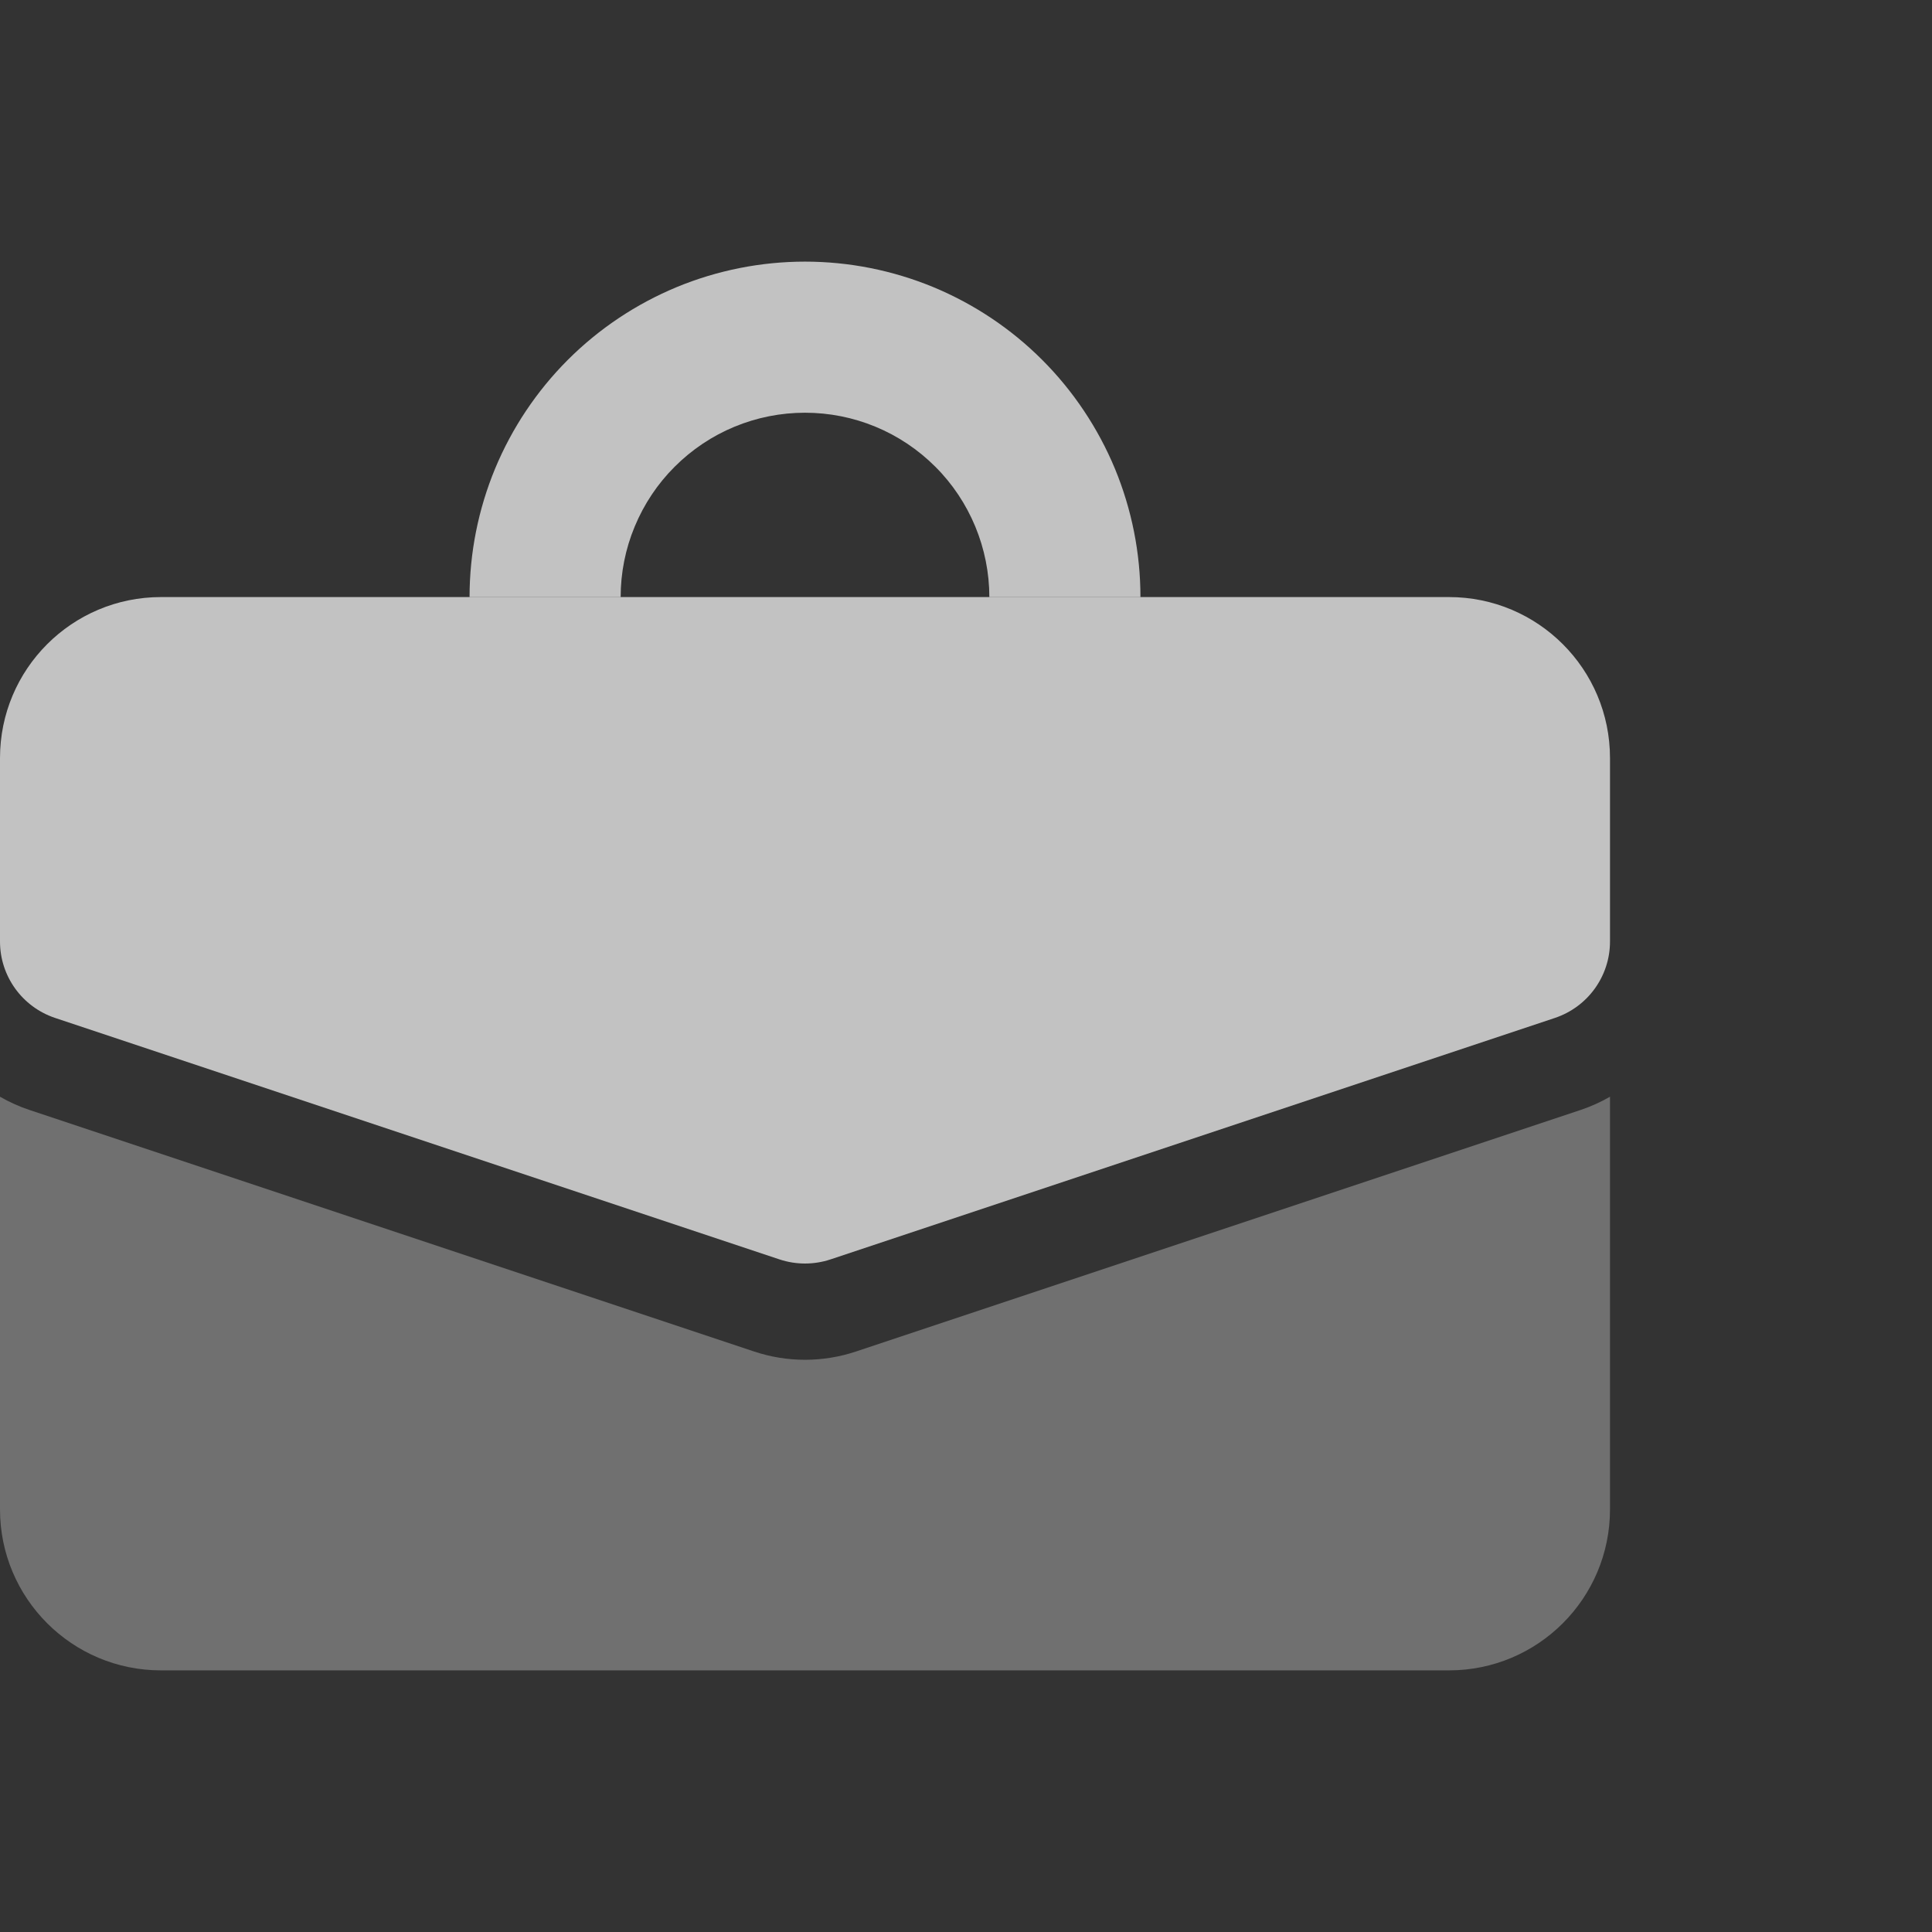 <svg width="24" height="24" viewBox="0 0 24 24" fill="none" xmlns="http://www.w3.org/2000/svg">
<rect x="0" y="0" width="24" height="24" fill="#333333" stroke="none"/>
<path d="M0 13.624V18.75C0 19.855 0.895 20.75 2 20.75H18C19.105 20.75 20 19.855 20 18.75V13.624C19.885 13.69 19.762 13.746 19.633 13.789L10.633 16.789C10.222 16.926 9.778 16.926 9.368 16.789L0.368 13.789C0.238 13.746 0.115 13.69 0 13.624Z" fill="white" fill-opacity="0.3" style="fill:white;fill:white;fill-opacity:0.3;"/>
<path d="M13.85 5.822C14.059 6.328 14.167 6.869 14.167 7.417H12.29C12.29 7.116 12.23 6.818 12.115 6.54C12 6.263 11.832 6.01 11.619 5.798C11.406 5.585 11.154 5.416 10.876 5.301C10.598 5.186 10.301 5.127 10 5.127C9.699 5.127 9.402 5.186 9.124 5.301C8.846 5.416 8.594 5.585 8.381 5.798C8.168 6.01 8 6.263 7.885 6.54C7.769 6.818 7.71 7.116 7.71 7.417H5.833C5.833 6.869 5.941 6.328 6.15 5.822C6.36 5.317 6.667 4.857 7.054 4.47C7.441 4.083 7.9 3.777 8.405 3.567C8.911 3.358 9.453 3.25 10 3.25C10.547 3.25 11.089 3.358 11.595 3.567C12.1 3.777 12.559 4.083 12.946 4.47C13.333 4.857 13.64 5.317 13.85 5.822Z" fill="white" fill-opacity="0.7" style="fill:white;fill:white;fill-opacity:0.7;"/>
<path d="M2 7.417H18C19.105 7.417 20 8.312 20 9.417V11.696C20 12.126 19.725 12.508 19.316 12.645L10.316 15.645C10.111 15.713 9.889 15.713 9.684 15.645L0.684 12.645C0.275 12.508 0 12.126 0 11.696V9.417C0 8.312 0.895 7.417 2 7.417Z" fill="white" fill-opacity="0.7" style="fill:white;fill:white;fill-opacity:0.7;"/>
</svg>

